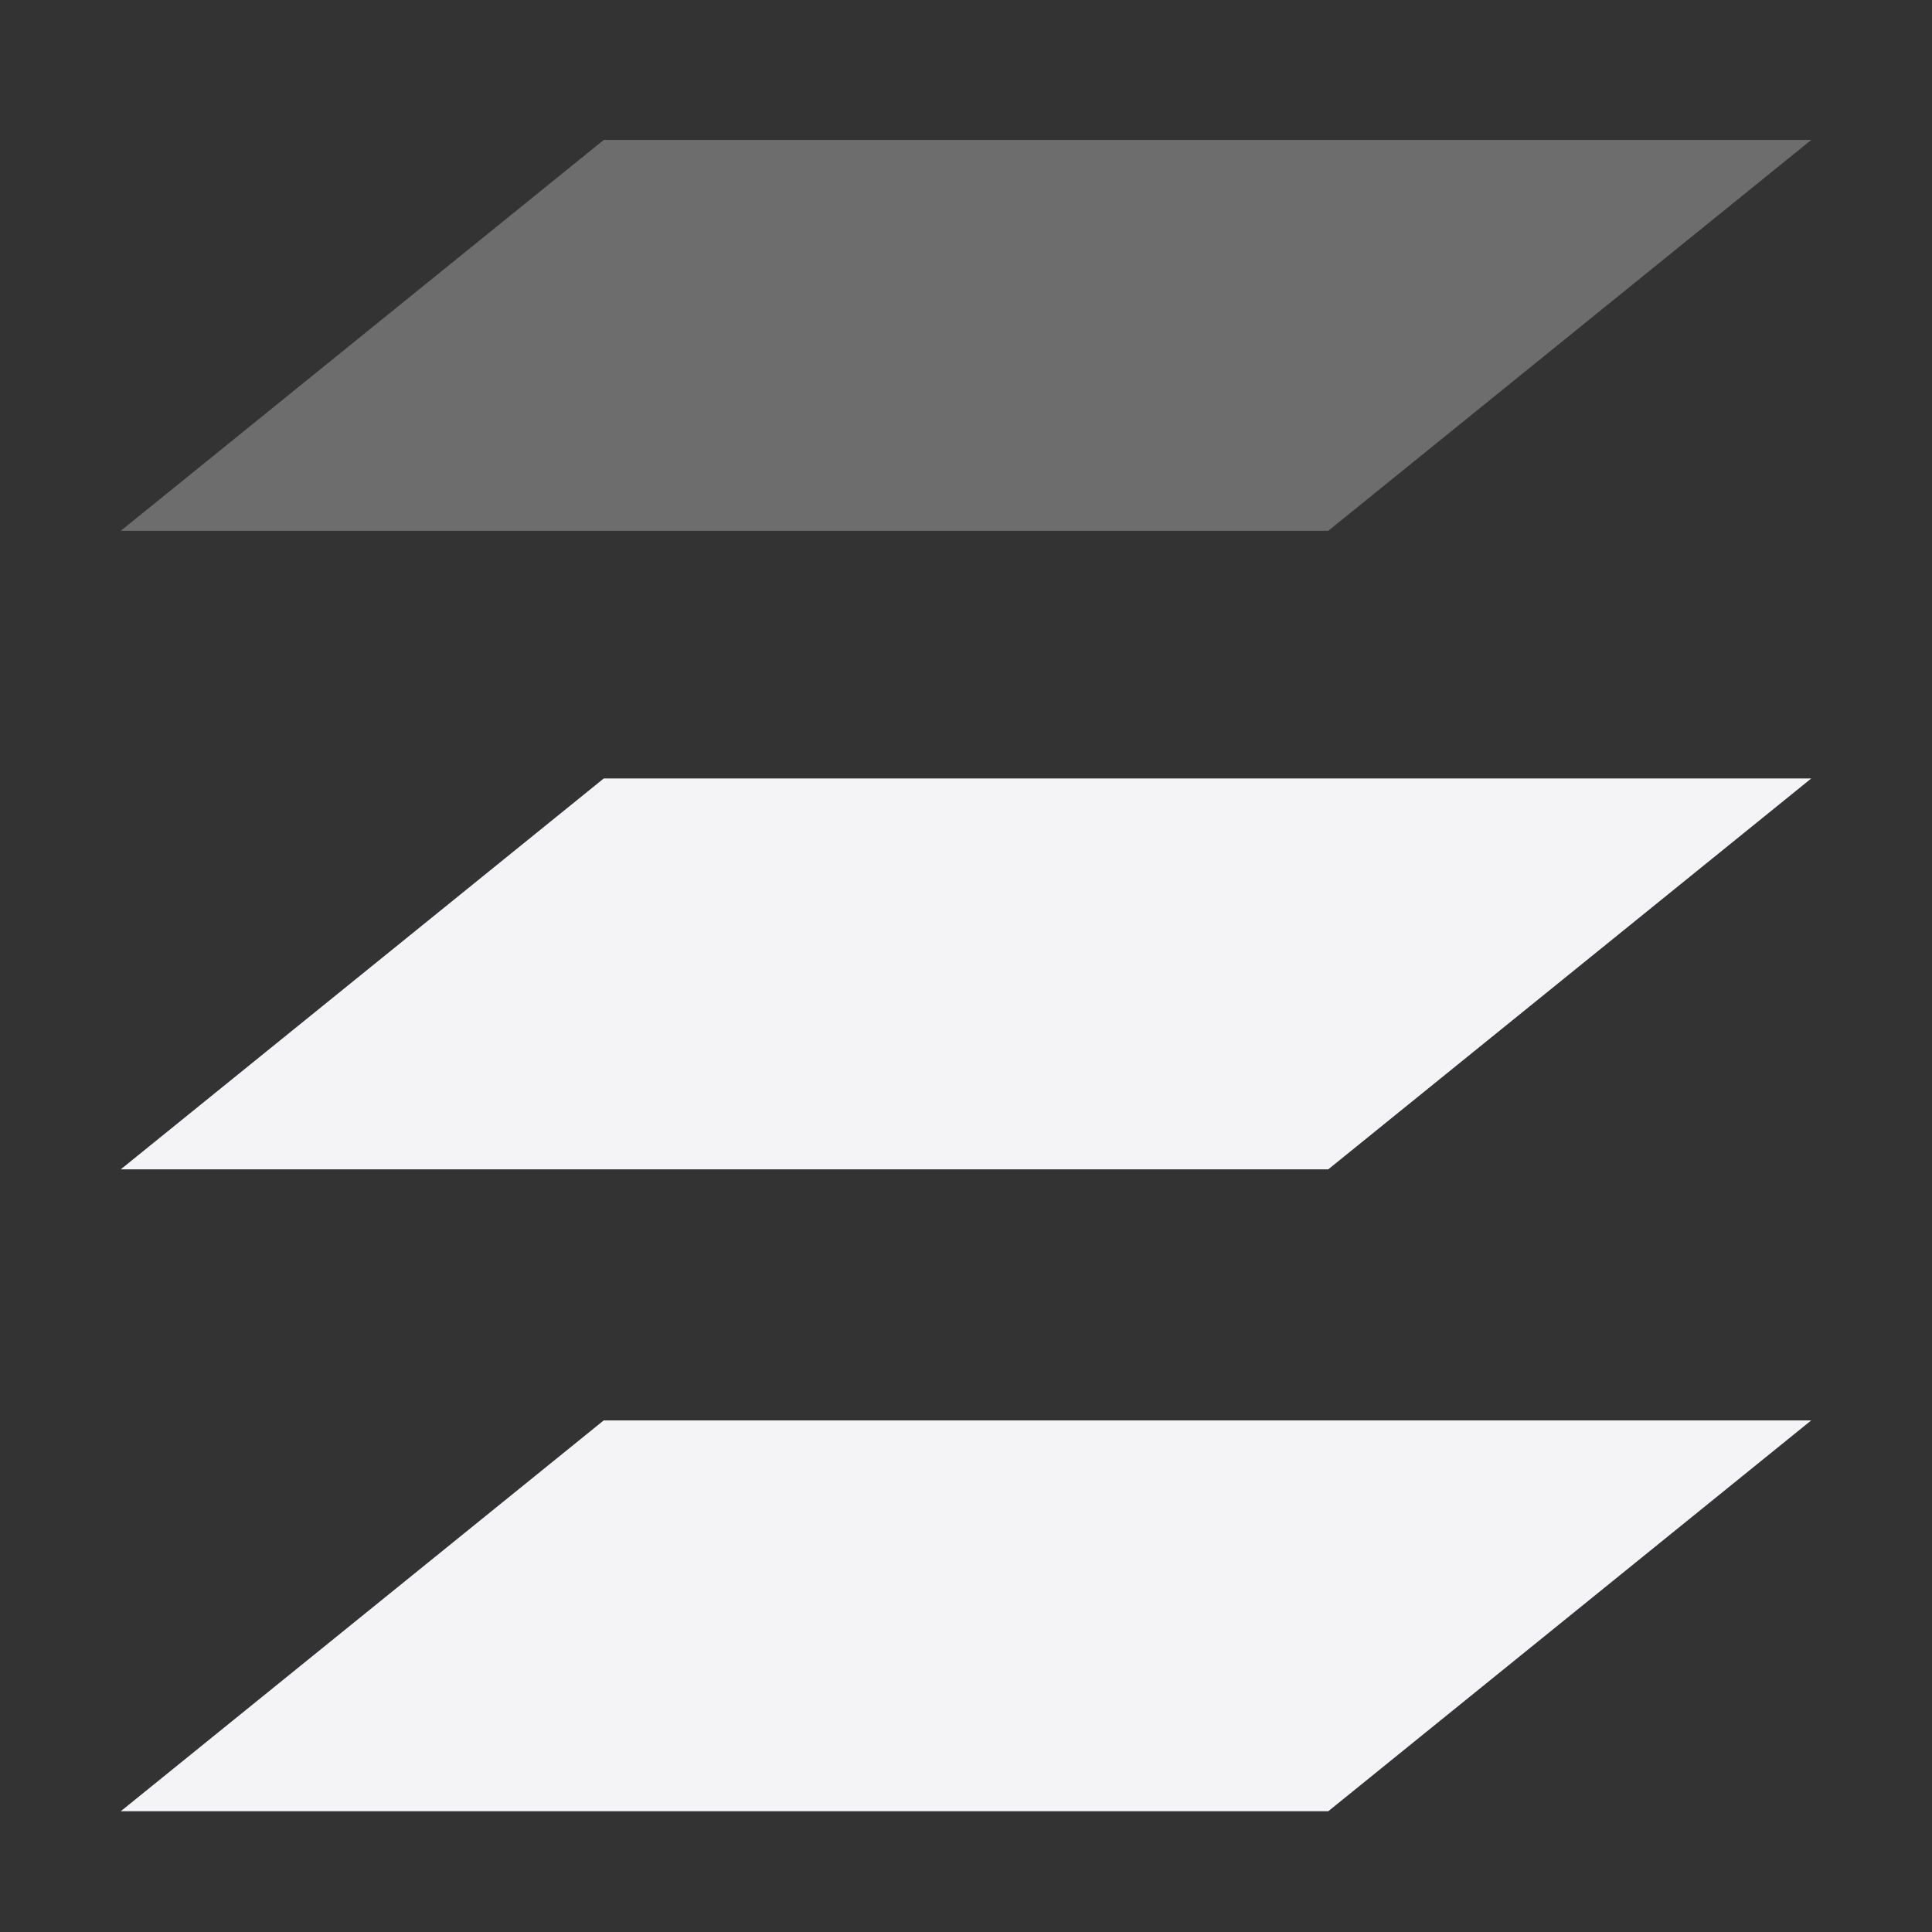 <svg xmlns="http://www.w3.org/2000/svg" style="fill-rule:evenodd;clip-rule:evenodd;stroke-linejoin:round;stroke-miterlimit:2" width="100%" height="100%" viewBox="0 0 16 16" xml:space="preserve">
 <rect x="0" y="0" width="16" height="16" fill="#333333" stroke="none"/>
 <defs>
  <style id="current-color-scheme" type="text/css">
   .ColorScheme-Text { color:#f4f4f7; } .ColorScheme-Highlight { color:#4285f4; } .ColorScheme-NeutralText { color:#ff9800; } .ColorScheme-PositiveText { color:#4caf50; } .ColorScheme-NegativeText { color:#f44336; }
  </style>
 </defs>
 <path style="fill:currentColor;" class="ColorScheme-Text" d="M5,11.763l-4,3.237l10,0l4,-3.237l-10,0Zm0,-5.316l-4,3.237l10,-0l4,-3.237l-10,-0Z"/>
 <path style="fill:currentColor;fill-opacity:0.3" class="ColorScheme-Text" d="M5,1.159l-4,3.237l10,-0l4,-3.237l-10,-0Z"/>
</svg>
